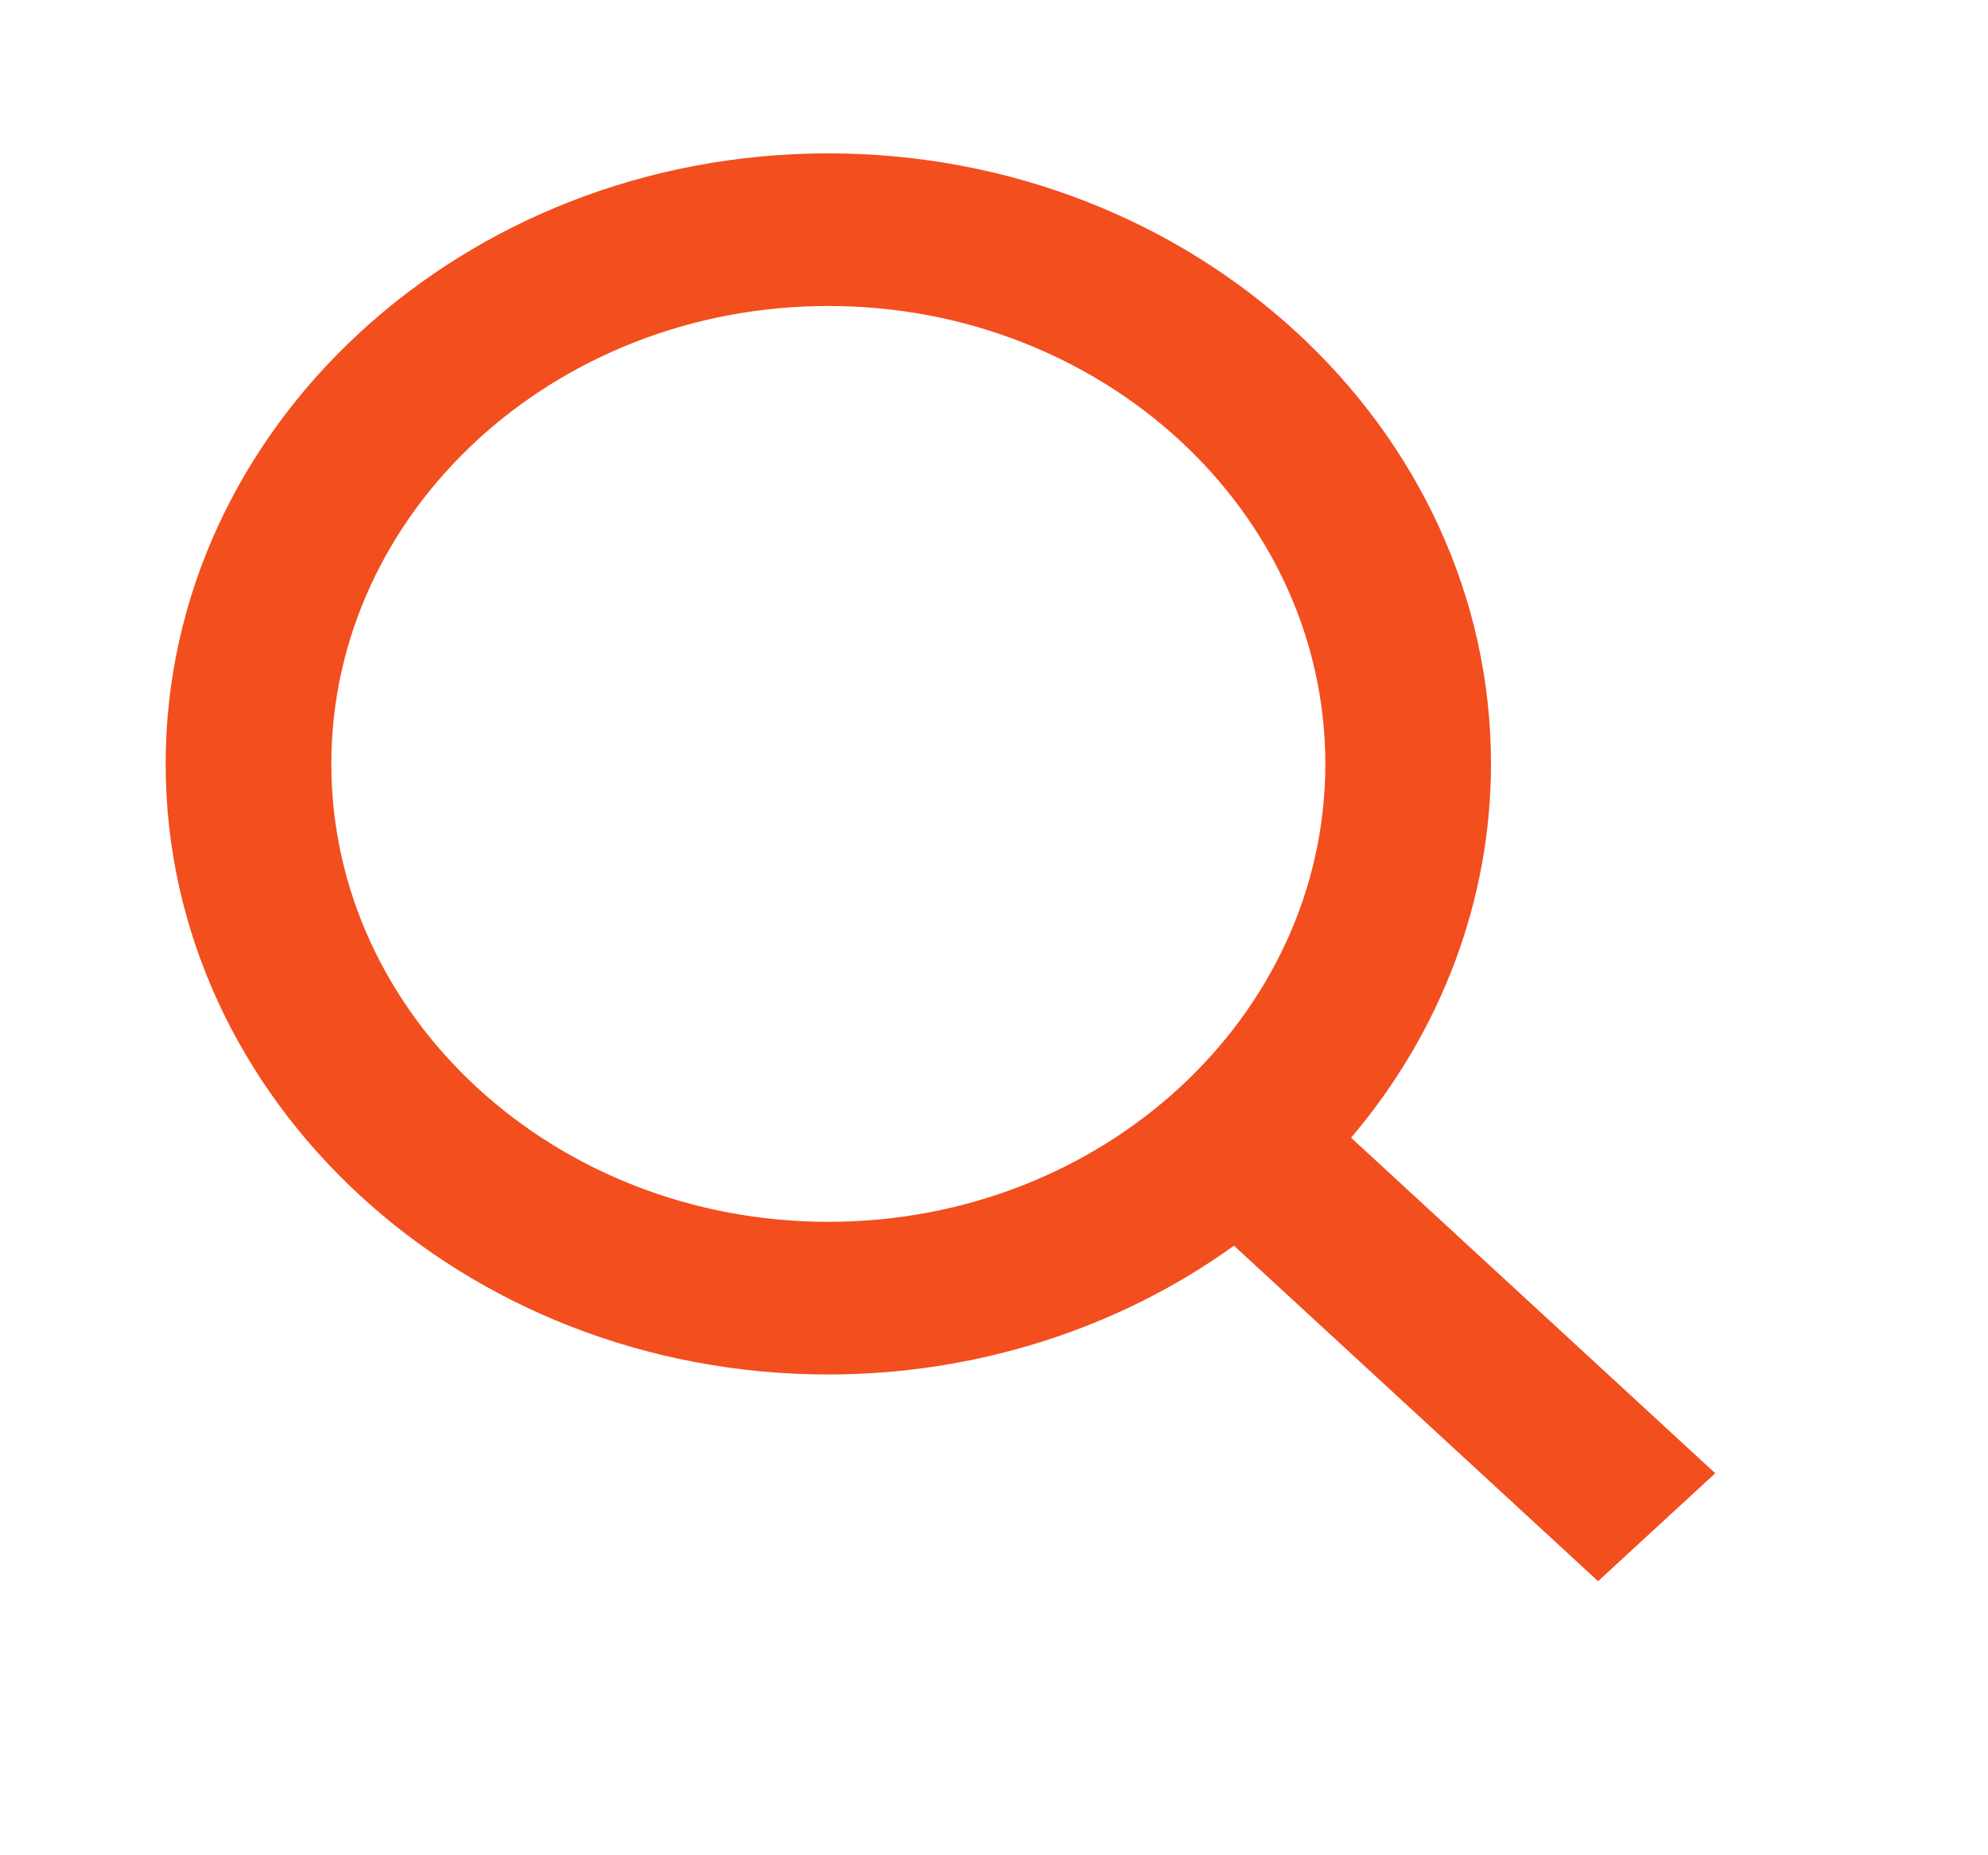 <svg width="45" height="42" viewBox="0 0 45 42" fill="none" xmlns="http://www.w3.org/2000/svg">
<path d="M18.75 31.116C22.078 31.115 25.31 30.089 27.932 28.2L36.174 35.795L38.826 33.352L30.583 25.756C32.634 23.34 33.749 20.361 33.75 17.294C33.75 9.673 27.021 3.472 18.75 3.472C10.479 3.472 3.75 9.673 3.75 17.294C3.75 24.915 10.479 31.116 18.75 31.116ZM18.75 6.927C24.954 6.927 30 11.577 30 17.294C30 23.011 24.954 27.66 18.75 27.66C12.546 27.66 7.5 23.011 7.5 17.294C7.5 11.577 12.546 6.927 18.75 6.927Z" fill="#F24E1E"/>
</svg>
